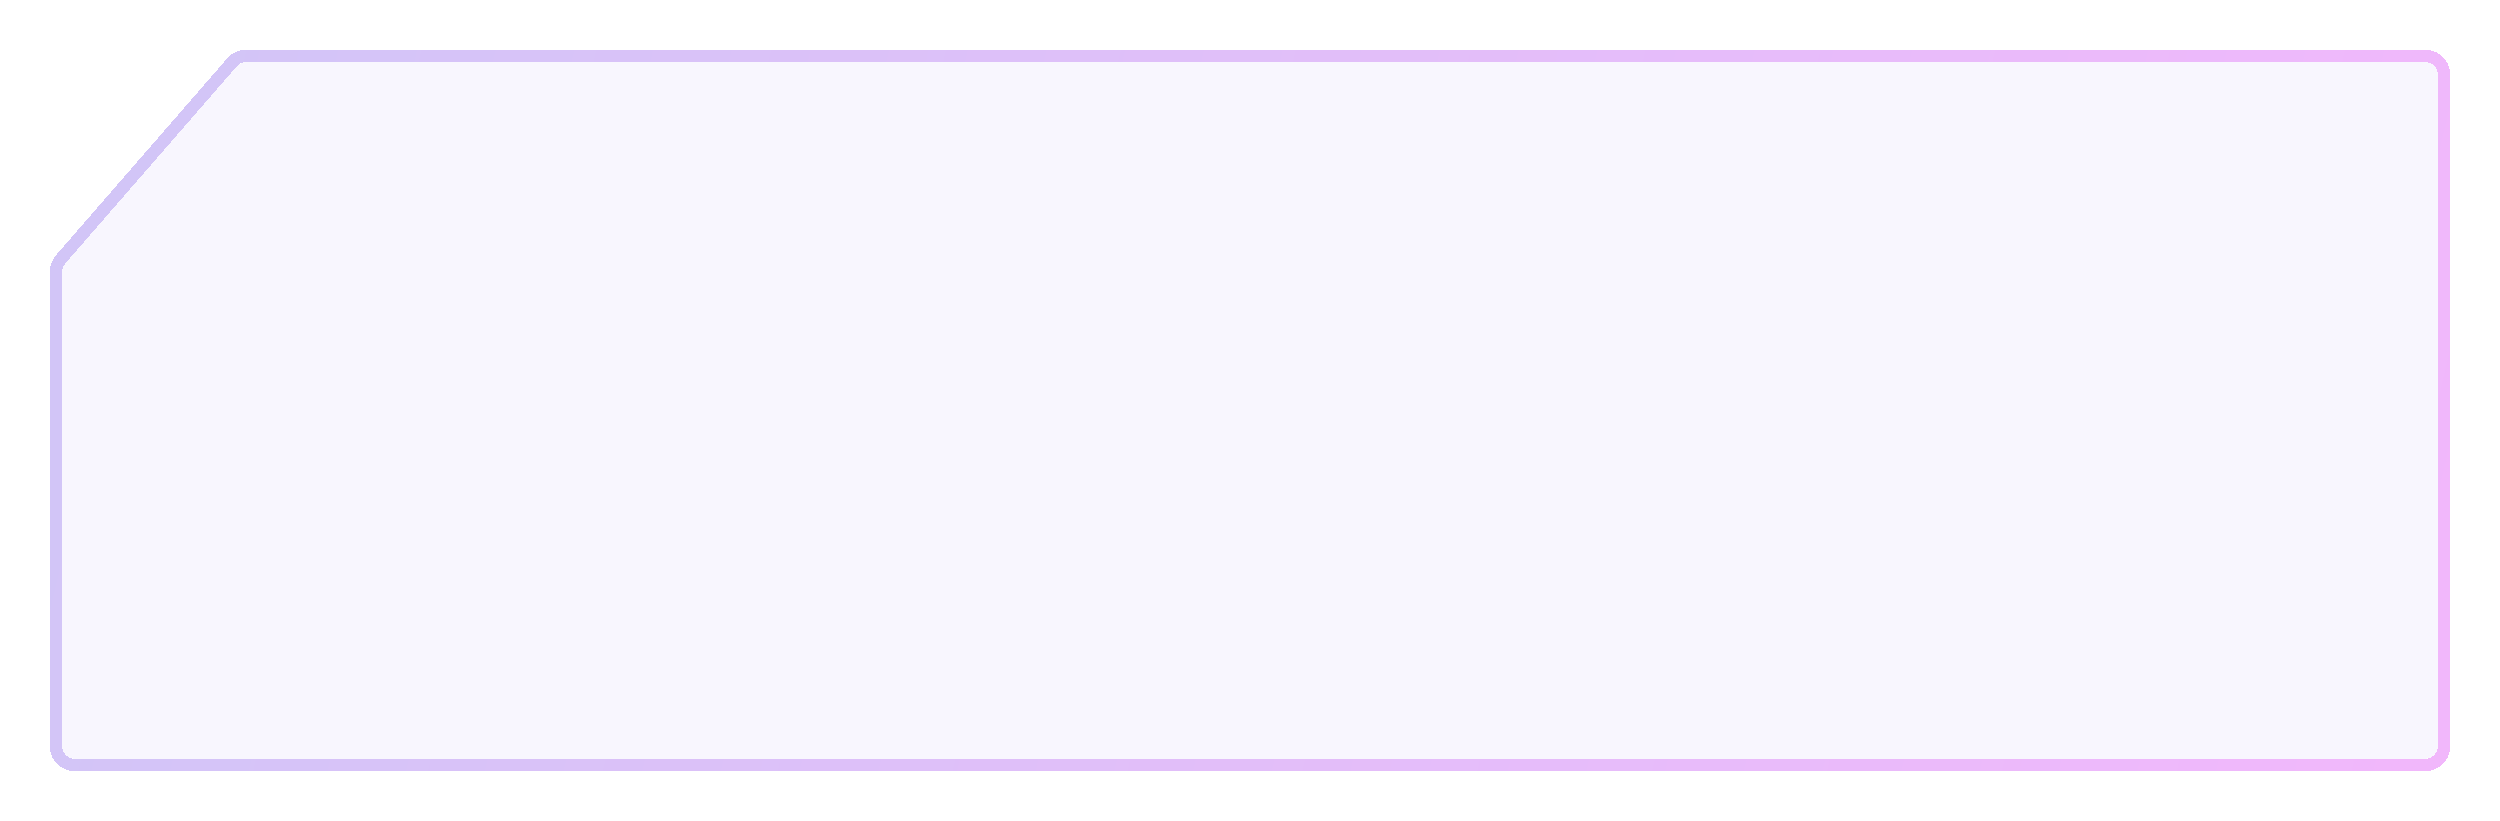 <svg width="201" height="66" viewBox="0 0 201 66" fill="none" xmlns="http://www.w3.org/2000/svg">
<g filter="url(#filter0_di_65_325)">
<path d="M12.162 13.235L19.026 5.344C19.216 5.125 19.491 5 19.781 5H195C195.552 5 196 5.448 196 6V60C196 60.552 195.552 61 195 61H6C5.448 61 5 60.552 5 60V21.845C5 21.603 5.087 21.37 5.245 21.188L12.162 13.235Z" fill="#D0C6F7" fill-opacity="0.15" shape-rendering="crispEdges"/>
<path d="M18.649 5.016L11.785 12.907L4.868 20.86C4.631 21.133 4.5 21.483 4.5 21.845V60C4.5 60.828 5.172 61.5 6 61.5H195C195.828 61.5 196.5 60.828 196.5 60V6C196.5 5.172 195.828 4.5 195 4.5H19.781C19.346 4.5 18.934 4.688 18.649 5.016Z" stroke="url(#paint0_linear_65_325)" shape-rendering="crispEdges"/>
</g>
<defs>
<filter id="filter0_di_65_325" x="0" y="0" width="201" height="66" filterUnits="userSpaceOnUse" color-interpolation-filters="sRGB">
<feFlood flood-opacity="0" result="BackgroundImageFix"/>
<feColorMatrix in="SourceAlpha" type="matrix" values="0 0 0 0 0 0 0 0 0 0 0 0 0 0 0 0 0 0 127 0" result="hardAlpha"/>
<feOffset/>
<feGaussianBlur stdDeviation="2"/>
<feComposite in2="hardAlpha" operator="out"/>
<feColorMatrix type="matrix" values="0 0 0 0 0.816 0 0 0 0 0.776 0 0 0 0 0.969 0 0 0 1 0"/>
<feBlend mode="normal" in2="BackgroundImageFix" result="effect1_dropShadow_65_325"/>
<feBlend mode="normal" in="SourceGraphic" in2="effect1_dropShadow_65_325" result="shape"/>
<feColorMatrix in="SourceAlpha" type="matrix" values="0 0 0 0 0 0 0 0 0 0 0 0 0 0 0 0 0 0 127 0" result="hardAlpha"/>
<feOffset/>
<feGaussianBlur stdDeviation="3"/>
<feComposite in2="hardAlpha" operator="arithmetic" k2="-1" k3="1"/>
<feColorMatrix type="matrix" values="0 0 0 0 0.816 0 0 0 0 0.776 0 0 0 0 0.969 0 0 0 1 0"/>
<feBlend mode="normal" in2="shape" result="effect2_innerShadow_65_325"/>
</filter>
<linearGradient id="paint0_linear_65_325" x1="-1.5" y1="5" x2="238.5" y2="61" gradientUnits="userSpaceOnUse">
<stop stop-color="#D0C6F7"/>
<stop offset="1" stop-color="#F8B4FC"/>
</linearGradient>
</defs>
</svg>
